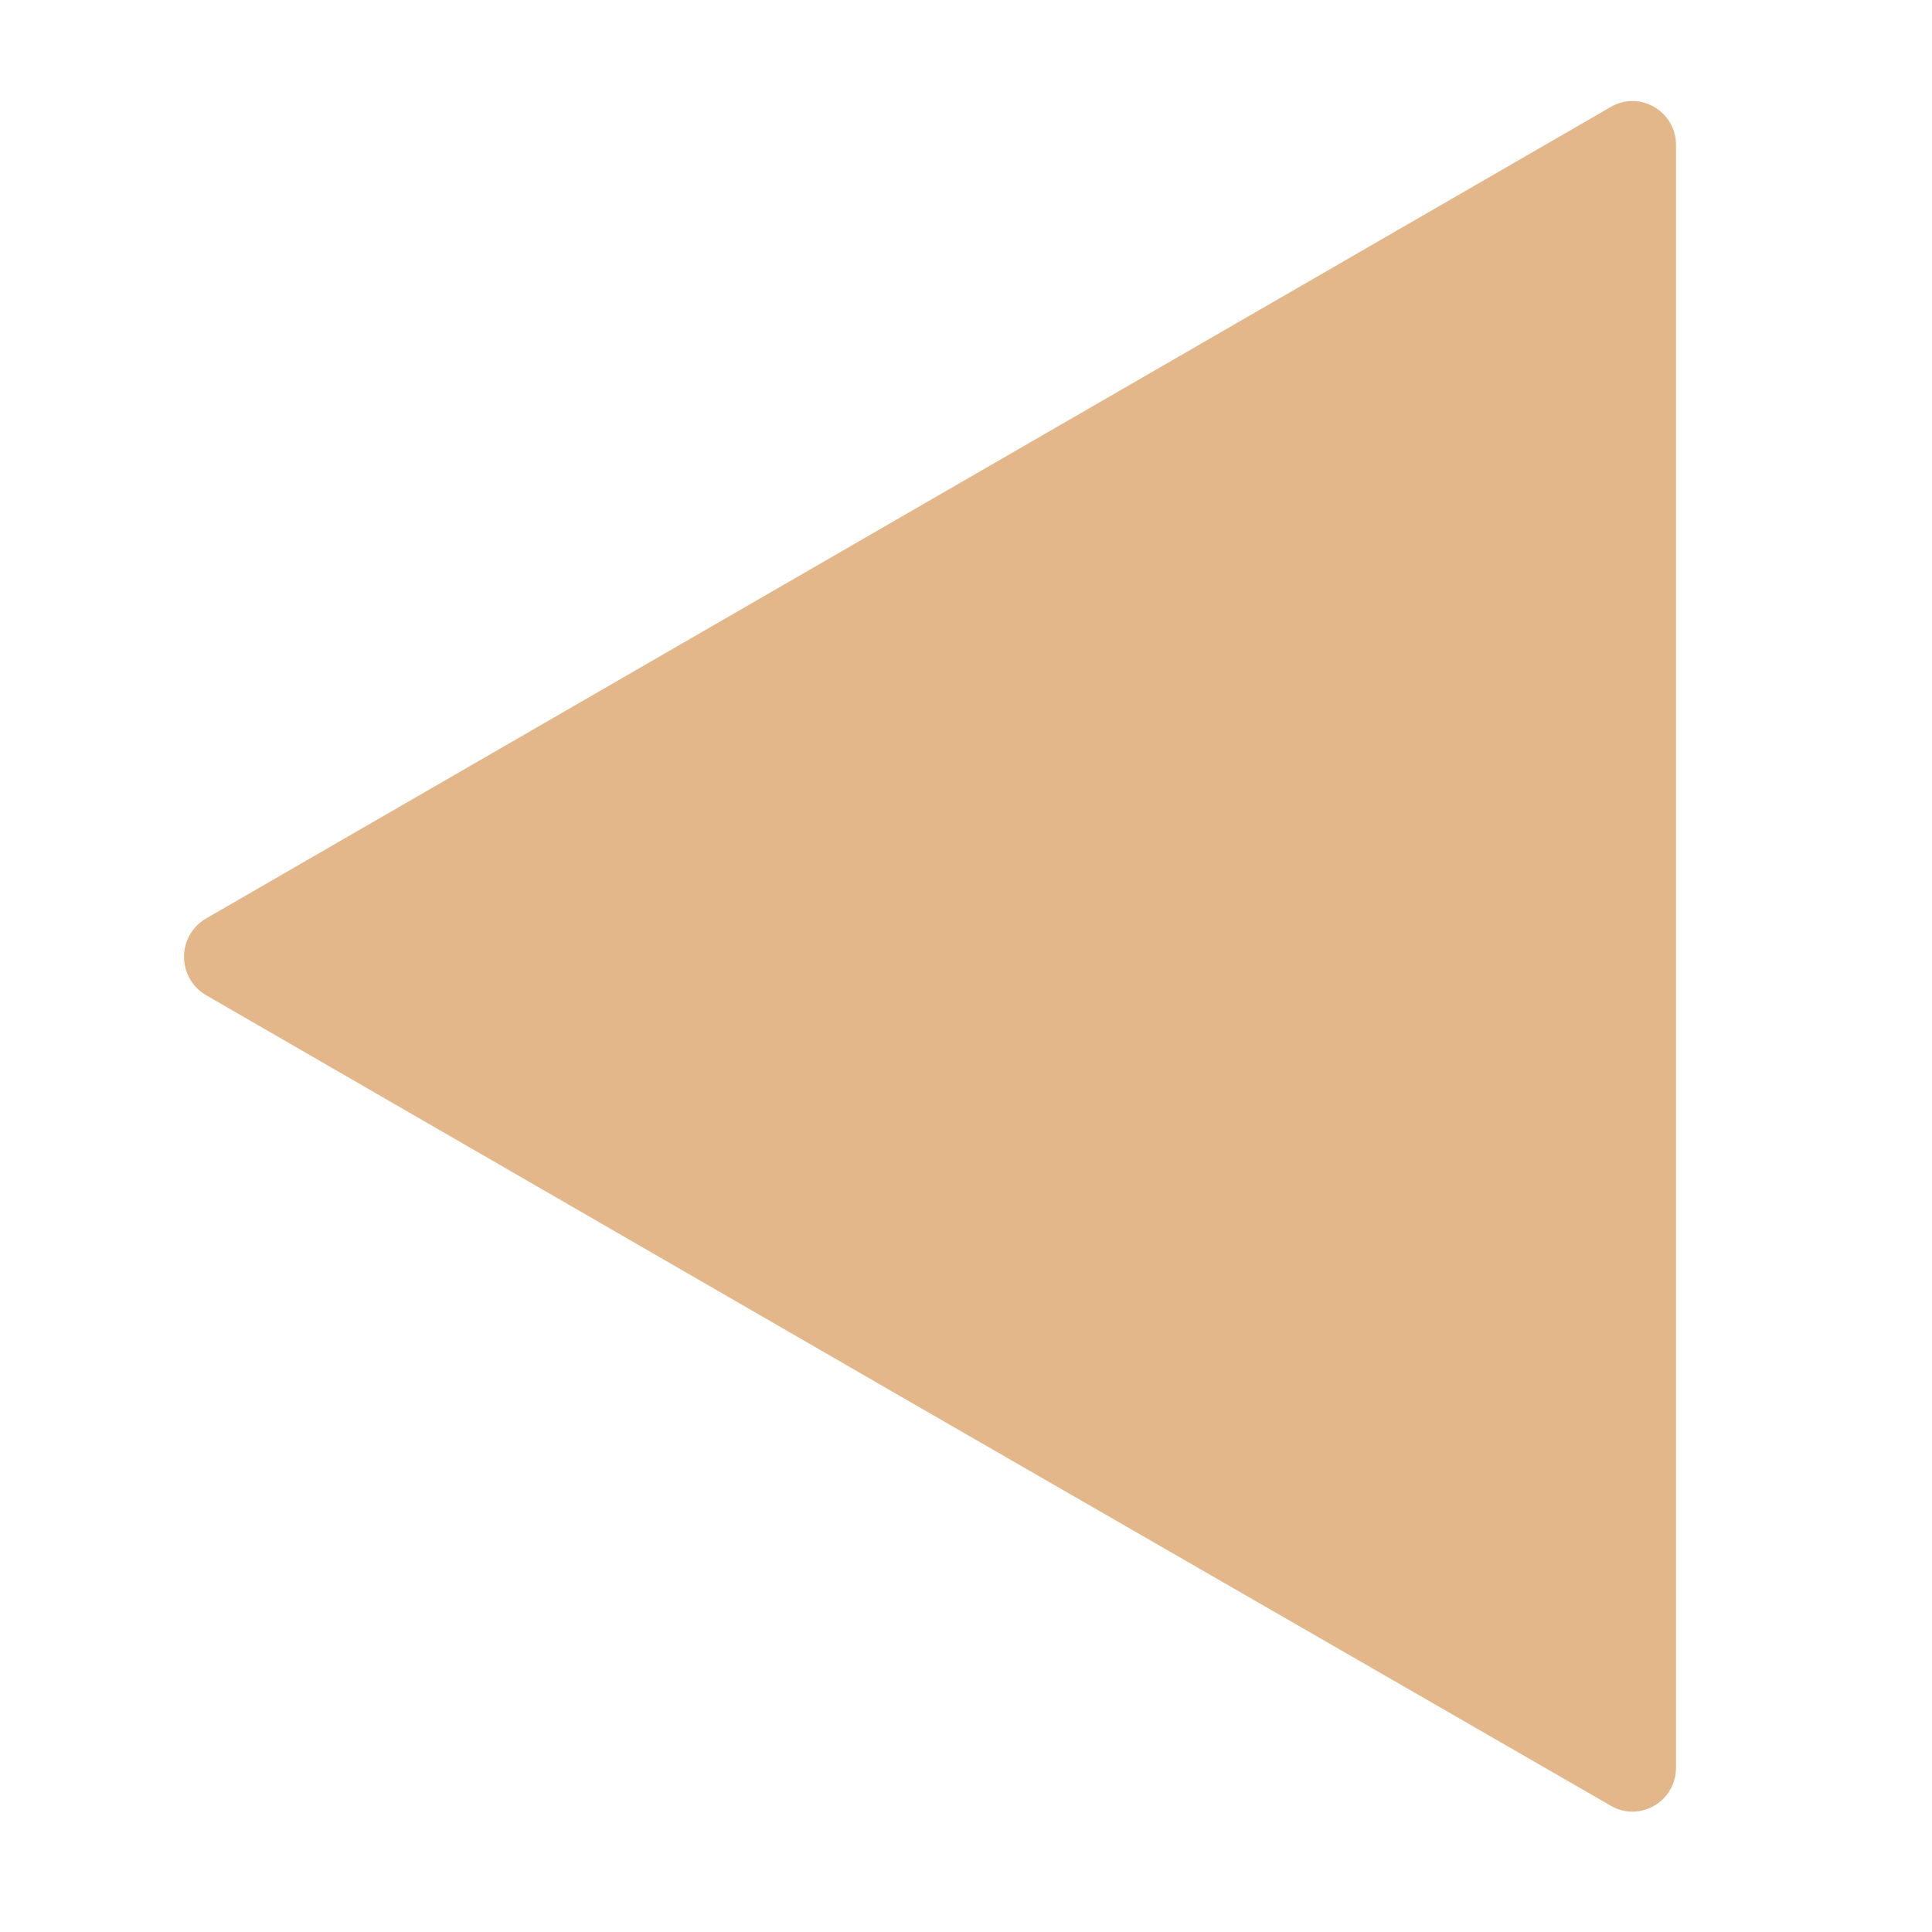 <?xml version="1.0" encoding="utf-8"?>
<!-- Generator: Adobe Illustrator 22.1.0, SVG Export Plug-In . SVG Version: 6.00 Build 0)  -->
<svg version="1.1" id="Layer_1" xmlns="http://www.w3.org/2000/svg" xmlns:xlink="http://www.w3.org/1999/xlink" x="0px" y="0px"
	 viewBox="0 0 200 200" style="enable-background:new 0 0 200 200;" xml:space="preserve">
<style type="text/css">
	.st0{fill:#E3B789;}
</style>
<title>arrow-left</title>
<path class="st0" d="M173.5,99.1V183c0,3.5-3.8,5.7-6.8,3.9L94,145l-72.7-42c-3-1.8-3-6.1,0-7.9l72.7-42l72.7-42
	c3-1.8,6.8,0.4,6.8,3.9V99.1z"/>
</svg>
